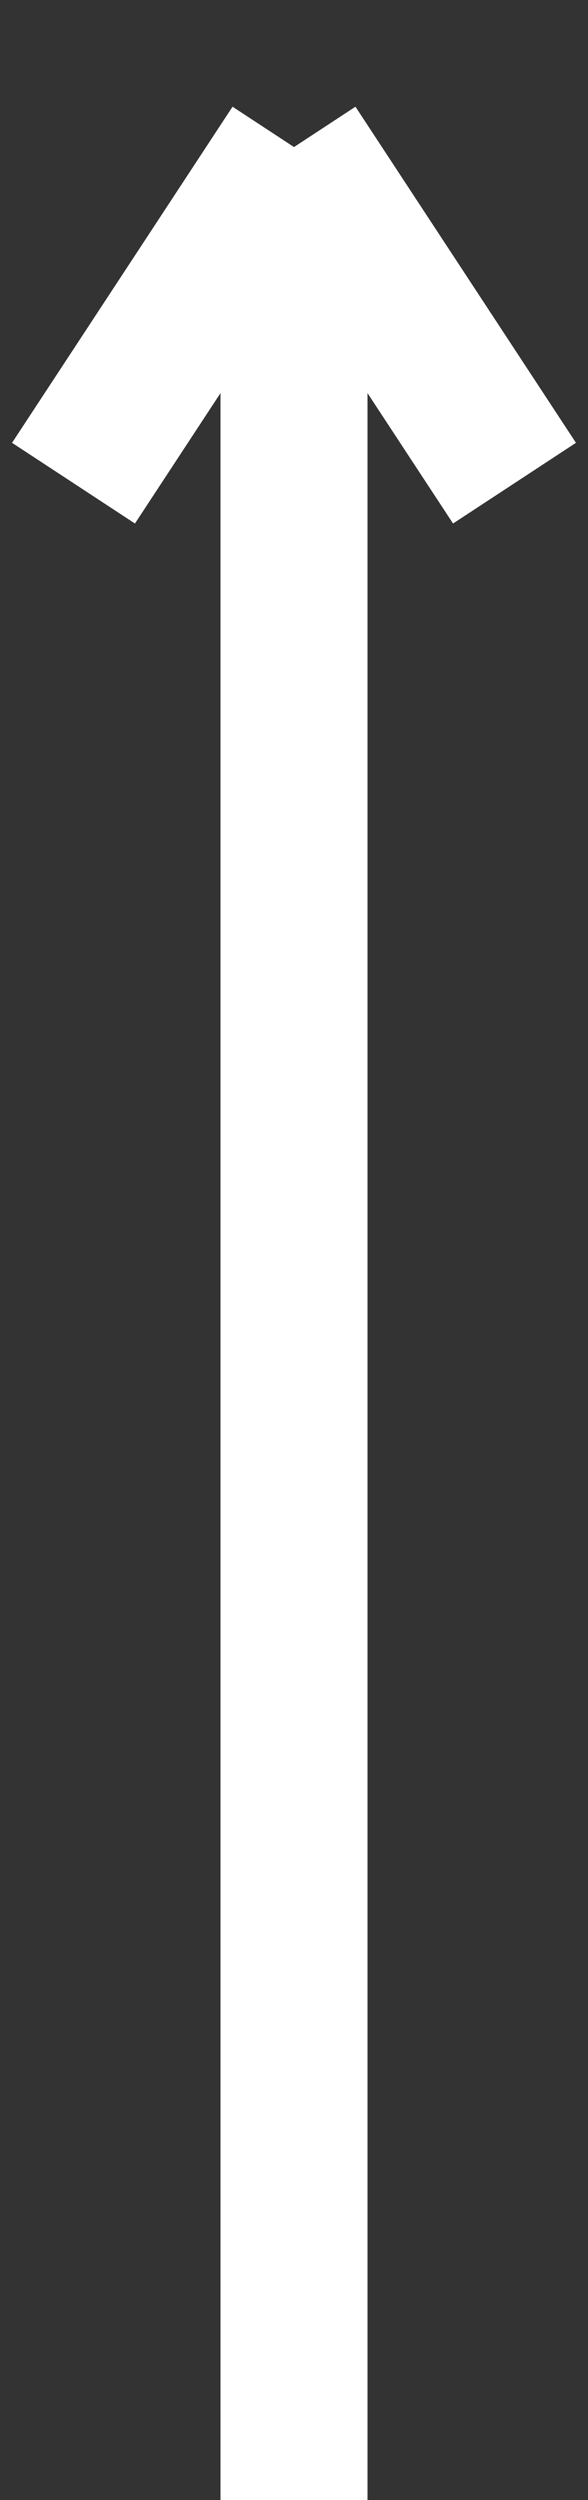 <svg width="8" height="34" viewBox="0 0 8 34" fill="none" xmlns="http://www.w3.org/2000/svg">
<rect x="0" y="0" width="8" height="34" fill="#333333" stroke="none"/>
<path d="M4 34L4 2M4 2L1 6.571M4 2L7 6.571" stroke="white" stroke-width="2"/>
</svg>
